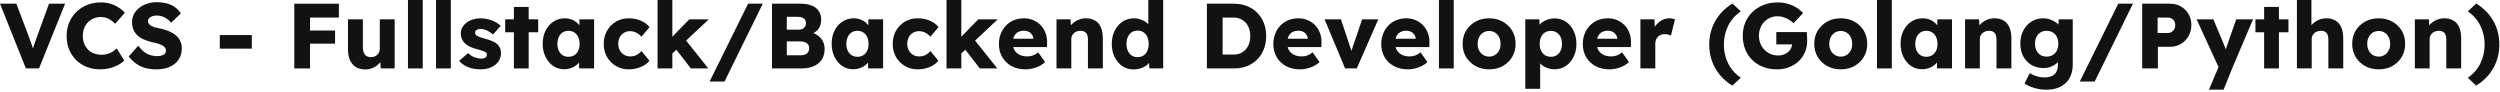 <svg width="757" height="28" viewBox="0 0 757 28" fill="none" xmlns="http://www.w3.org/2000/svg">
<path d="M749.773 25.928L747.253 23.548C748.971 22.353 750.249 20.879 751.089 19.124C751.929 17.369 752.349 15.493 752.349 13.496C752.349 11.499 751.929 9.623 751.089 7.868C750.249 6.113 748.971 4.639 747.253 3.444L749.801 1.064C752.079 2.483 753.815 4.256 755.009 6.384C756.204 8.512 756.801 10.883 756.801 13.496C756.801 16.091 756.195 18.461 754.981 20.608C753.787 22.736 752.051 24.509 749.773 25.928Z" fill="#121212"/>
<path d="M731.216 20.72V5.852H735.472L735.612 8.876L734.716 9.212C734.921 8.54 735.285 7.933 735.808 7.392C736.349 6.832 736.993 6.384 737.74 6.048C738.487 5.712 739.271 5.544 740.092 5.544C741.212 5.544 742.155 5.777 742.92 6.244C743.685 6.692 744.264 7.373 744.656 8.288C745.048 9.184 745.244 10.285 745.244 11.592V20.72H740.736V11.956C740.736 11.359 740.652 10.864 740.484 10.472C740.316 10.08 740.054 9.791 739.7 9.604C739.364 9.399 738.944 9.305 738.44 9.324C738.048 9.324 737.684 9.389 737.348 9.52C737.012 9.632 736.723 9.809 736.48 10.052C736.237 10.276 736.041 10.537 735.892 10.836C735.761 11.135 735.696 11.461 735.696 11.816V20.72H733.484C732.961 20.72 732.513 20.72 732.14 20.72C731.766 20.72 731.458 20.72 731.216 20.72Z" fill="#121212"/>
<path d="M720.278 21C718.729 21 717.348 20.664 716.134 19.992C714.94 19.32 713.988 18.405 713.278 17.248C712.588 16.091 712.242 14.765 712.242 13.272C712.242 11.779 712.588 10.453 713.278 9.296C713.988 8.139 714.94 7.224 716.134 6.552C717.348 5.88 718.729 5.544 720.278 5.544C721.828 5.544 723.2 5.88 724.394 6.552C725.608 7.224 726.56 8.139 727.25 9.296C727.941 10.453 728.286 11.779 728.286 13.272C728.286 14.765 727.941 16.091 727.25 17.248C726.56 18.405 725.608 19.32 724.394 19.992C723.2 20.664 721.828 21 720.278 21ZM720.278 17.136C720.95 17.136 721.548 16.968 722.07 16.632C722.593 16.296 723.004 15.839 723.302 15.26C723.601 14.681 723.741 14.019 723.722 13.272C723.741 12.525 723.601 11.863 723.302 11.284C723.004 10.687 722.593 10.22 722.07 9.884C721.548 9.548 720.95 9.38 720.278 9.38C719.606 9.38 719 9.548 718.458 9.884C717.936 10.22 717.525 10.687 717.226 11.284C716.928 11.863 716.788 12.525 716.806 13.272C716.788 14.019 716.928 14.681 717.226 15.26C717.525 15.839 717.936 16.296 718.458 16.632C719 16.968 719.606 17.136 720.278 17.136Z" fill="#121212"/>
<path d="M695.505 20.72V0H699.901V8.876L699.005 9.212C699.21 8.54 699.574 7.933 700.097 7.392C700.638 6.832 701.282 6.384 702.029 6.048C702.776 5.712 703.56 5.544 704.381 5.544C705.501 5.544 706.444 5.777 707.209 6.244C707.974 6.692 708.553 7.373 708.945 8.288C709.337 9.184 709.533 10.285 709.533 11.592V20.72H705.025V11.956C705.025 11.359 704.941 10.864 704.773 10.472C704.605 10.08 704.344 9.791 703.989 9.604C703.653 9.399 703.233 9.305 702.729 9.324C702.337 9.324 701.973 9.389 701.637 9.52C701.301 9.632 701.012 9.809 700.769 10.052C700.526 10.276 700.33 10.537 700.181 10.836C700.05 11.135 699.985 11.461 699.985 11.816V20.72H697.773C697.25 20.72 696.802 20.72 696.429 20.72C696.056 20.72 695.748 20.72 695.505 20.72Z" fill="#121212"/>
<path d="M685.581 20.72V2.1H690.061V20.72H685.581ZM682.949 9.772V5.852H692.945V9.772H682.949Z" fill="#121212"/>
<path d="M668.861 27.16L672.249 19.18L672.305 21.476L665.137 5.852H670.205L673.341 13.328C673.509 13.701 673.668 14.103 673.817 14.532C673.967 14.961 674.079 15.372 674.153 15.764L673.537 16.128C673.649 15.848 673.771 15.503 673.901 15.092C674.051 14.663 674.209 14.205 674.377 13.72L677.121 5.852H682.217L675.889 20.72L673.313 27.16H668.861Z" fill="#121212"/>
<path d="M648.649 20.72V1.12H657.105C658.337 1.12 659.429 1.4 660.381 1.96C661.352 2.52 662.117 3.285 662.677 4.256C663.256 5.227 663.545 6.319 663.545 7.532C663.545 8.801 663.256 9.94 662.677 10.948C662.117 11.938 661.352 12.722 660.381 13.3C659.429 13.879 658.337 14.168 657.105 14.168H653.409V20.72H648.649ZM653.325 9.996H656.433C656.844 9.996 657.217 9.893 657.553 9.688C657.889 9.483 658.16 9.203 658.365 8.848C658.57 8.493 658.673 8.083 658.673 7.616C658.673 7.131 658.57 6.72 658.365 6.384C658.16 6.048 657.889 5.787 657.553 5.6C657.217 5.413 656.844 5.32 656.433 5.32H653.325V9.996Z" fill="#121212"/>
<path d="M629.757 24.696L641.405 1.12H645.857L634.265 24.696H629.757Z" fill="#121212"/>
<path d="M619.594 27.16C618.381 27.16 617.167 26.983 615.954 26.628C614.759 26.273 613.789 25.816 613.042 25.256L614.61 22.12C615.002 22.381 615.431 22.605 615.898 22.792C616.383 22.997 616.887 23.156 617.41 23.268C617.933 23.38 618.465 23.436 619.006 23.436C619.958 23.436 620.733 23.296 621.33 23.016C621.927 22.736 622.375 22.307 622.674 21.728C622.973 21.168 623.122 20.459 623.122 19.6V17.108L623.99 17.248C623.859 17.864 623.533 18.424 623.01 18.928C622.506 19.432 621.881 19.843 621.134 20.16C620.387 20.459 619.594 20.608 618.754 20.608C617.41 20.608 616.206 20.3 615.142 19.684C614.097 19.049 613.266 18.181 612.65 17.08C612.053 15.96 611.754 14.672 611.754 13.216C611.754 11.723 612.053 10.407 612.65 9.268C613.247 8.111 614.069 7.205 615.114 6.552C616.159 5.88 617.335 5.544 618.642 5.544C619.202 5.544 619.734 5.609 620.238 5.74C620.761 5.871 621.237 6.048 621.666 6.272C622.114 6.477 622.506 6.729 622.842 7.028C623.197 7.308 623.477 7.616 623.682 7.952C623.906 8.288 624.055 8.633 624.13 8.988L623.206 9.212L623.374 5.852H627.63V19.516C627.63 20.729 627.443 21.803 627.07 22.736C626.715 23.688 626.183 24.491 625.474 25.144C624.783 25.816 623.943 26.32 622.954 26.656C621.965 26.992 620.845 27.16 619.594 27.16ZM619.706 17.136C620.434 17.136 621.059 16.977 621.582 16.66C622.123 16.324 622.534 15.867 622.814 15.288C623.113 14.709 623.262 14.028 623.262 13.244C623.262 12.46 623.113 11.779 622.814 11.2C622.534 10.603 622.123 10.145 621.582 9.828C621.059 9.492 620.434 9.324 619.706 9.324C618.997 9.324 618.381 9.492 617.858 9.828C617.335 10.145 616.925 10.603 616.626 11.2C616.346 11.779 616.206 12.46 616.206 13.244C616.206 14.028 616.346 14.709 616.626 15.288C616.925 15.867 617.335 16.324 617.858 16.66C618.381 16.977 618.997 17.136 619.706 17.136Z" fill="#121212"/>
<path d="M595.017 20.72V5.852H599.273L599.413 8.876L598.517 9.212C598.722 8.54 599.086 7.933 599.609 7.392C600.15 6.832 600.794 6.384 601.541 6.048C602.287 5.712 603.071 5.544 603.893 5.544C605.013 5.544 605.955 5.777 606.721 6.244C607.486 6.692 608.065 7.373 608.457 8.288C608.849 9.184 609.045 10.285 609.045 11.592V20.72H604.537V11.956C604.537 11.359 604.453 10.864 604.285 10.472C604.117 10.08 603.855 9.791 603.501 9.604C603.165 9.399 602.745 9.305 602.241 9.324C601.849 9.324 601.485 9.389 601.149 9.52C600.813 9.632 600.523 9.809 600.281 10.052C600.038 10.276 599.842 10.537 599.693 10.836C599.562 11.135 599.497 11.461 599.497 11.816V20.72H597.285C596.762 20.72 596.314 20.72 595.941 20.72C595.567 20.72 595.259 20.72 595.017 20.72Z" fill="#121212"/>
<path d="M582.048 20.972C580.797 20.972 579.677 20.645 578.688 19.992C577.717 19.32 576.942 18.405 576.364 17.248C575.785 16.072 575.496 14.747 575.496 13.272C575.496 11.76 575.785 10.425 576.364 9.268C576.942 8.111 577.736 7.205 578.744 6.552C579.752 5.88 580.9 5.544 582.188 5.544C582.897 5.544 583.541 5.647 584.12 5.852C584.717 6.057 585.24 6.347 585.688 6.72C586.136 7.075 586.518 7.495 586.836 7.98C587.153 8.447 587.386 8.951 587.536 9.492L586.612 9.38V5.852H591.064V20.72H586.528V17.136L587.536 17.108C587.386 17.631 587.144 18.125 586.808 18.592C586.472 19.059 586.061 19.469 585.576 19.824C585.09 20.179 584.549 20.459 583.952 20.664C583.354 20.869 582.72 20.972 582.048 20.972ZM583.28 17.192C583.97 17.192 584.568 17.033 585.072 16.716C585.576 16.399 585.968 15.951 586.248 15.372C586.528 14.775 586.668 14.075 586.668 13.272C586.668 12.469 586.528 11.779 586.248 11.2C585.968 10.603 585.576 10.145 585.072 9.828C584.568 9.492 583.97 9.324 583.28 9.324C582.608 9.324 582.02 9.492 581.516 9.828C581.03 10.145 580.648 10.603 580.368 11.2C580.088 11.779 579.948 12.469 579.948 13.272C579.948 14.075 580.088 14.775 580.368 15.372C580.648 15.951 581.03 16.399 581.516 16.716C582.02 17.033 582.608 17.192 583.28 17.192Z" fill="#121212"/>
<path d="M568.357 20.72V0H572.837V20.72H568.357Z" fill="#121212"/>
<path d="M557.392 21C555.842 21 554.461 20.664 553.248 19.992C552.053 19.32 551.101 18.405 550.392 17.248C549.701 16.091 549.356 14.765 549.356 13.272C549.356 11.779 549.701 10.453 550.392 9.296C551.101 8.139 552.053 7.224 553.248 6.552C554.461 5.88 555.842 5.544 557.392 5.544C558.941 5.544 560.313 5.88 561.508 6.552C562.721 7.224 563.673 8.139 564.364 9.296C565.054 10.453 565.4 11.779 565.4 13.272C565.4 14.765 565.054 16.091 564.364 17.248C563.673 18.405 562.721 19.32 561.508 19.992C560.313 20.664 558.941 21 557.392 21ZM557.392 17.136C558.064 17.136 558.661 16.968 559.184 16.632C559.706 16.296 560.117 15.839 560.416 15.26C560.714 14.681 560.854 14.019 560.836 13.272C560.854 12.525 560.714 11.863 560.416 11.284C560.117 10.687 559.706 10.22 559.184 9.884C558.661 9.548 558.064 9.38 557.392 9.38C556.72 9.38 556.113 9.548 555.572 9.884C555.049 10.22 554.638 10.687 554.34 11.284C554.041 11.863 553.901 12.525 553.92 13.272C553.901 14.019 554.041 14.681 554.34 15.26C554.638 15.839 555.049 16.296 555.572 16.632C556.113 16.968 556.72 17.136 557.392 17.136Z" fill="#121212"/>
<path d="M538.065 21C536.497 21 535.079 20.748 533.809 20.244C532.54 19.74 531.448 19.031 530.533 18.116C529.619 17.201 528.919 16.128 528.433 14.896C527.948 13.645 527.705 12.292 527.705 10.836C527.705 9.38 527.957 8.045 528.461 6.832C528.984 5.6 529.721 4.527 530.673 3.612C531.625 2.697 532.745 1.988 534.033 1.484C535.34 0.98 536.759 0.728 538.289 0.728C539.372 0.728 540.389 0.868 541.341 1.148C542.312 1.428 543.189 1.811 543.973 2.296C544.757 2.781 545.42 3.341 545.961 3.976L543.077 7.028C542.611 6.58 542.125 6.207 541.621 5.908C541.136 5.609 540.613 5.376 540.053 5.208C539.493 5.021 538.896 4.928 538.261 4.928C537.44 4.928 536.684 5.077 535.993 5.376C535.321 5.675 534.724 6.095 534.201 6.636C533.697 7.159 533.305 7.784 533.025 8.512C532.745 9.221 532.605 9.996 532.605 10.836C532.605 11.676 532.755 12.46 533.053 13.188C533.352 13.916 533.763 14.551 534.285 15.092C534.808 15.615 535.424 16.035 536.133 16.352C536.861 16.651 537.636 16.8 538.457 16.8C539.036 16.8 539.577 16.707 540.081 16.52C540.604 16.333 541.052 16.081 541.425 15.764C541.799 15.447 542.097 15.073 542.321 14.644C542.545 14.196 542.657 13.72 542.657 13.216V12.488L543.273 13.44H537.869V9.716H547.081C547.119 9.921 547.147 10.201 547.165 10.556C547.184 10.911 547.193 11.256 547.193 11.592C547.212 11.928 547.221 12.18 547.221 12.348C547.221 13.617 546.988 14.784 546.521 15.848C546.073 16.893 545.439 17.799 544.617 18.564C543.796 19.329 542.825 19.927 541.705 20.356C540.585 20.785 539.372 21 538.065 21Z" fill="#121212"/>
<path d="M524.559 25.928C522.282 24.509 520.545 22.736 519.351 20.608C518.156 18.48 517.559 16.109 517.559 13.496C517.559 10.901 518.156 8.54 519.351 6.412C520.564 4.265 522.31 2.483 524.587 1.064L527.107 3.444C525.39 4.639 524.102 6.113 523.243 7.868C522.403 9.623 521.983 11.499 521.983 13.496C521.983 15.493 522.403 17.369 523.243 19.124C524.102 20.879 525.39 22.353 527.107 23.548L524.559 25.928Z" fill="#121212"/>
<path d="M496.716 20.72V5.852H500.972L501.168 10.696L500.328 9.772C500.552 8.969 500.916 8.251 501.42 7.616C501.942 6.981 502.549 6.477 503.24 6.104C503.93 5.731 504.668 5.544 505.452 5.544C505.788 5.544 506.096 5.572 506.376 5.628C506.674 5.684 506.945 5.749 507.188 5.824L505.956 10.78C505.75 10.649 505.47 10.547 505.116 10.472C504.78 10.379 504.425 10.332 504.052 10.332C503.641 10.332 503.258 10.407 502.904 10.556C502.549 10.687 502.25 10.883 502.008 11.144C501.765 11.405 501.569 11.713 501.42 12.068C501.289 12.423 501.224 12.824 501.224 13.272V20.72H496.716Z" fill="#121212"/>
<path d="M487.394 21C485.751 21 484.323 20.673 483.11 20.02C481.896 19.348 480.954 18.443 480.282 17.304C479.61 16.147 479.274 14.831 479.274 13.356C479.274 12.217 479.46 11.172 479.834 10.22C480.207 9.268 480.73 8.447 481.402 7.756C482.074 7.047 482.867 6.505 483.782 6.132C484.715 5.74 485.732 5.544 486.834 5.544C487.879 5.544 488.831 5.731 489.69 6.104C490.567 6.477 491.323 7 491.958 7.672C492.592 8.344 493.078 9.137 493.414 10.052C493.75 10.967 493.899 11.965 493.862 13.048L493.834 14.252H481.99L481.346 11.732H490.194L489.718 12.264V11.704C489.68 11.237 489.531 10.827 489.27 10.472C489.027 10.099 488.7 9.809 488.29 9.604C487.879 9.399 487.412 9.296 486.89 9.296C486.162 9.296 485.536 9.445 485.014 9.744C484.51 10.024 484.127 10.444 483.866 11.004C483.604 11.545 483.474 12.217 483.474 13.02C483.474 13.841 483.642 14.56 483.978 15.176C484.332 15.773 484.836 16.24 485.49 16.576C486.162 16.912 486.955 17.08 487.87 17.08C488.504 17.08 489.064 16.987 489.55 16.8C490.054 16.613 490.595 16.296 491.174 15.848L493.274 18.816C492.695 19.32 492.079 19.731 491.426 20.048C490.772 20.365 490.1 20.599 489.41 20.748C488.738 20.916 488.066 21 487.394 21Z" fill="#121212"/>
<path d="M461.853 26.88V5.852H466.109L466.277 9.184L465.437 8.932C465.567 8.316 465.885 7.756 466.389 7.252C466.893 6.748 467.527 6.347 468.293 6.048C469.077 5.731 469.898 5.572 470.757 5.572C472.026 5.572 473.155 5.908 474.145 6.58C475.134 7.233 475.909 8.139 476.469 9.296C477.047 10.435 477.337 11.76 477.337 13.272C477.337 14.765 477.047 16.091 476.469 17.248C475.909 18.405 475.125 19.32 474.117 19.992C473.127 20.645 471.989 20.972 470.701 20.972C469.861 20.972 469.058 20.813 468.293 20.496C467.527 20.179 466.883 19.749 466.361 19.208C465.838 18.667 465.493 18.079 465.325 17.444L466.361 17.052V26.88H461.853ZM469.609 17.192C470.281 17.192 470.869 17.033 471.373 16.716C471.877 16.38 472.269 15.923 472.549 15.344C472.829 14.765 472.969 14.075 472.969 13.272C472.969 12.488 472.829 11.807 472.549 11.228C472.269 10.631 471.877 10.173 471.373 9.856C470.887 9.52 470.299 9.352 469.609 9.352C468.918 9.352 468.321 9.511 467.817 9.828C467.313 10.145 466.921 10.603 466.641 11.2C466.361 11.797 466.221 12.488 466.221 13.272C466.221 14.075 466.361 14.765 466.641 15.344C466.921 15.923 467.313 16.38 467.817 16.716C468.321 17.033 468.918 17.192 469.609 17.192Z" fill="#121212"/>
<path d="M450.915 21C449.366 21 447.984 20.664 446.771 19.992C445.576 19.32 444.624 18.405 443.915 17.248C443.224 16.091 442.879 14.765 442.879 13.272C442.879 11.779 443.224 10.453 443.915 9.296C444.624 8.139 445.576 7.224 446.771 6.552C447.984 5.88 449.366 5.544 450.915 5.544C452.464 5.544 453.836 5.88 455.031 6.552C456.244 7.224 457.196 8.139 457.887 9.296C458.578 10.453 458.923 11.779 458.923 13.272C458.923 14.765 458.578 16.091 457.887 17.248C457.196 18.405 456.244 19.32 455.031 19.992C453.836 20.664 452.464 21 450.915 21ZM450.915 17.136C451.587 17.136 452.184 16.968 452.707 16.632C453.23 16.296 453.64 15.839 453.939 15.26C454.238 14.681 454.378 14.019 454.359 13.272C454.378 12.525 454.238 11.863 453.939 11.284C453.64 10.687 453.23 10.22 452.707 9.884C452.184 9.548 451.587 9.38 450.915 9.38C450.243 9.38 449.636 9.548 449.095 9.884C448.572 10.22 448.162 10.687 447.863 11.284C447.564 11.863 447.424 12.525 447.443 13.272C447.424 14.019 447.564 14.681 447.863 15.26C448.162 15.839 448.572 16.296 449.095 16.632C449.636 16.968 450.243 17.136 450.915 17.136Z" fill="#121212"/>
<path d="M435.713 20.72V0H440.193V20.72H435.713Z" fill="#121212"/>
<path d="M426.362 21C424.72 21 423.292 20.673 422.078 20.02C420.865 19.348 419.922 18.443 419.25 17.304C418.578 16.147 418.242 14.831 418.242 13.356C418.242 12.217 418.429 11.172 418.802 10.22C419.176 9.268 419.698 8.447 420.37 7.756C421.042 7.047 421.836 6.505 422.75 6.132C423.684 5.74 424.701 5.544 425.802 5.544C426.848 5.544 427.8 5.731 428.658 6.104C429.536 6.477 430.292 7 430.926 7.672C431.561 8.344 432.046 9.137 432.382 10.052C432.718 10.967 432.868 11.965 432.83 13.048L432.802 14.252H420.958L420.314 11.732H429.162L428.686 12.264V11.704C428.649 11.237 428.5 10.827 428.238 10.472C427.996 10.099 427.669 9.809 427.258 9.604C426.848 9.399 426.381 9.296 425.858 9.296C425.13 9.296 424.505 9.445 423.982 9.744C423.478 10.024 423.096 10.444 422.834 11.004C422.573 11.545 422.442 12.217 422.442 13.02C422.442 13.841 422.61 14.56 422.946 15.176C423.301 15.773 423.805 16.24 424.458 16.576C425.13 16.912 425.924 17.08 426.838 17.08C427.473 17.08 428.033 16.987 428.518 16.8C429.022 16.613 429.564 16.296 430.142 15.848L432.242 18.816C431.664 19.32 431.048 19.731 430.394 20.048C429.741 20.365 429.069 20.599 428.378 20.748C427.706 20.916 427.034 21 426.362 21Z" fill="#121212"/>
<path d="M407.299 20.72L401.083 5.852H406.039L409.736 16.968L408.643 17.08L412.452 5.852H417.352L410.827 20.72H407.299Z" fill="#121212"/>
<path d="M393.687 21C392.044 21 390.616 20.673 389.403 20.02C388.189 19.348 387.247 18.443 386.575 17.304C385.903 16.147 385.567 14.831 385.567 13.356C385.567 12.217 385.753 11.172 386.127 10.22C386.5 9.268 387.023 8.447 387.695 7.756C388.367 7.047 389.16 6.505 390.075 6.132C391.008 5.74 392.025 5.544 393.127 5.544C394.172 5.544 395.124 5.731 395.983 6.104C396.86 6.477 397.616 7 398.251 7.672C398.885 8.344 399.371 9.137 399.707 10.052C400.043 10.967 400.192 11.965 400.155 13.048L400.127 14.252H388.283L387.639 11.732H396.487L396.011 12.264V11.704C395.973 11.237 395.824 10.827 395.563 10.472C395.32 10.099 394.993 9.809 394.583 9.604C394.172 9.399 393.705 9.296 393.183 9.296C392.455 9.296 391.829 9.445 391.307 9.744C390.803 10.024 390.42 10.444 390.159 11.004C389.897 11.545 389.767 12.217 389.767 13.02C389.767 13.841 389.935 14.56 390.271 15.176C390.625 15.773 391.129 16.24 391.783 16.576C392.455 16.912 393.248 17.08 394.163 17.08C394.797 17.08 395.357 16.987 395.843 16.8C396.347 16.613 396.888 16.296 397.467 15.848L399.567 18.816C398.988 19.32 398.372 19.731 397.719 20.048C397.065 20.365 396.393 20.599 395.703 20.748C395.031 20.916 394.359 21 393.687 21Z" fill="#121212"/>
<path d="M365.45 20.72V1.12H373.654C375.091 1.12 376.407 1.363 377.602 1.848C378.796 2.315 379.823 2.987 380.682 3.864C381.559 4.741 382.231 5.777 382.698 6.972C383.164 8.167 383.398 9.483 383.398 10.92C383.398 12.357 383.164 13.683 382.698 14.896C382.231 16.091 381.559 17.127 380.682 18.004C379.823 18.863 378.796 19.535 377.602 20.02C376.407 20.487 375.091 20.72 373.654 20.72H365.45ZM370.21 17.472L369.566 16.52H373.514C374.298 16.52 374.998 16.39 375.614 16.128C376.23 15.848 376.752 15.466 377.182 14.98C377.63 14.495 377.975 13.907 378.218 13.216C378.46 12.525 378.582 11.76 378.582 10.92C378.582 10.08 378.46 9.315 378.218 8.624C377.975 7.933 377.63 7.345 377.182 6.86C376.752 6.375 376.23 6.001 375.614 5.74C374.998 5.46 374.298 5.32 373.514 5.32H369.482L370.21 4.424V17.472Z" fill="#121212"/>
<path d="M343.313 21.028C342.025 21.028 340.877 20.701 339.869 20.048C338.879 19.376 338.095 18.461 337.517 17.304C336.938 16.128 336.649 14.793 336.649 13.3C336.649 11.807 336.938 10.481 337.517 9.324C338.095 8.148 338.889 7.224 339.897 6.552C340.905 5.88 342.062 5.544 343.369 5.544C344.041 5.544 344.685 5.647 345.301 5.852C345.917 6.057 346.477 6.337 346.981 6.692C347.485 7.047 347.895 7.457 348.213 7.924C348.53 8.372 348.717 8.839 348.773 9.324L347.709 9.576V0H352.217V20.72H348.045L347.793 17.332L348.689 17.472C348.633 17.939 348.446 18.387 348.129 18.816C347.83 19.245 347.438 19.628 346.953 19.964C346.467 20.281 345.907 20.533 345.273 20.72C344.657 20.925 344.003 21.028 343.313 21.028ZM344.461 17.304C345.151 17.304 345.749 17.136 346.253 16.8C346.757 16.464 347.139 15.997 347.401 15.4C347.681 14.803 347.821 14.103 347.821 13.3C347.821 12.479 347.681 11.769 347.401 11.172C347.139 10.575 346.757 10.108 346.253 9.772C345.749 9.436 345.151 9.268 344.461 9.268C343.77 9.268 343.173 9.436 342.669 9.772C342.183 10.108 341.801 10.575 341.521 11.172C341.241 11.769 341.101 12.479 341.101 13.3C341.101 14.103 341.241 14.803 341.521 15.4C341.801 15.997 342.183 16.464 342.669 16.8C343.173 17.136 343.77 17.304 344.461 17.304Z" fill="#121212"/>
<path d="M319.911 20.72V5.852H324.167L324.307 8.876L323.411 9.212C323.616 8.54 323.98 7.933 324.503 7.392C325.044 6.832 325.688 6.384 326.435 6.048C327.182 5.712 327.966 5.544 328.787 5.544C329.907 5.544 330.85 5.777 331.615 6.244C332.38 6.692 332.959 7.373 333.351 8.288C333.743 9.184 333.939 10.285 333.939 11.592V20.72H329.431V11.956C329.431 11.359 329.347 10.864 329.179 10.472C329.011 10.08 328.75 9.791 328.395 9.604C328.059 9.399 327.639 9.305 327.135 9.324C326.743 9.324 326.379 9.389 326.043 9.52C325.707 9.632 325.418 9.809 325.175 10.052C324.932 10.276 324.736 10.537 324.587 10.836C324.456 11.135 324.391 11.461 324.391 11.816V20.72H322.179C321.656 20.72 321.208 20.72 320.835 20.72C320.462 20.72 320.154 20.72 319.911 20.72Z" fill="#121212"/>
<path d="M310.589 21C308.946 21 307.518 20.673 306.305 20.02C305.092 19.348 304.149 18.443 303.477 17.304C302.805 16.147 302.469 14.831 302.469 13.356C302.469 12.217 302.656 11.172 303.029 10.22C303.402 9.268 303.925 8.447 304.597 7.756C305.269 7.047 306.062 6.505 306.977 6.132C307.91 5.74 308.928 5.544 310.029 5.544C311.074 5.544 312.026 5.731 312.885 6.104C313.762 6.477 314.518 7 315.153 7.672C315.788 8.344 316.273 9.137 316.609 10.052C316.945 10.967 317.094 11.965 317.057 13.048L317.029 14.252H305.185L304.541 11.732H313.389L312.913 12.264V11.704C312.876 11.237 312.726 10.827 312.465 10.472C312.222 10.099 311.896 9.809 311.485 9.604C311.074 9.399 310.608 9.296 310.085 9.296C309.357 9.296 308.732 9.445 308.209 9.744C307.705 10.024 307.322 10.444 307.061 11.004C306.8 11.545 306.669 12.217 306.669 13.02C306.669 13.841 306.837 14.56 307.173 15.176C307.528 15.773 308.032 16.24 308.685 16.576C309.357 16.912 310.15 17.08 311.065 17.08C311.7 17.08 312.26 16.987 312.745 16.8C313.249 16.613 313.79 16.296 314.369 15.848L316.469 18.816C315.89 19.32 315.274 19.731 314.621 20.048C313.968 20.365 313.296 20.599 312.605 20.748C311.933 20.916 311.261 21 310.589 21Z" fill="#121212"/>
<path d="M290.918 16.352L289.266 12.992L296.21 5.852H302.118L290.918 16.352ZM286.606 20.72V0H291.086V20.72H286.606ZM296.686 20.72L291.45 13.944L294.614 11.48L301.978 20.72H296.686Z" fill="#121212"/>
<path d="M277.873 21C276.435 21 275.147 20.664 274.009 19.992C272.87 19.32 271.965 18.405 271.293 17.248C270.639 16.072 270.313 14.747 270.313 13.272C270.313 11.797 270.639 10.481 271.293 9.324C271.965 8.148 272.87 7.224 274.009 6.552C275.147 5.88 276.435 5.544 277.873 5.544C279.198 5.544 280.411 5.777 281.513 6.244C282.633 6.711 283.519 7.364 284.173 8.204L281.737 11.116C281.475 10.817 281.167 10.537 280.813 10.276C280.458 10.015 280.066 9.809 279.637 9.66C279.207 9.511 278.759 9.436 278.293 9.436C277.583 9.436 276.958 9.604 276.417 9.94C275.875 10.257 275.455 10.705 275.157 11.284C274.858 11.863 274.709 12.525 274.709 13.272C274.709 13.981 274.858 14.625 275.157 15.204C275.474 15.783 275.903 16.24 276.445 16.576C276.986 16.912 277.602 17.08 278.293 17.08C278.778 17.08 279.226 17.024 279.637 16.912C280.047 16.781 280.421 16.595 280.757 16.352C281.111 16.109 281.438 15.811 281.737 15.456L284.145 18.396C283.51 19.199 282.623 19.833 281.485 20.3C280.365 20.767 279.161 21 277.873 21Z" fill="#121212"/>
<path d="M258.38 20.972C257.129 20.972 256.009 20.645 255.02 19.992C254.049 19.32 253.274 18.405 252.696 17.248C252.117 16.072 251.828 14.747 251.828 13.272C251.828 11.76 252.117 10.425 252.696 9.268C253.274 8.111 254.068 7.205 255.076 6.552C256.084 5.88 257.232 5.544 258.52 5.544C259.229 5.544 259.873 5.647 260.452 5.852C261.049 6.057 261.572 6.347 262.02 6.72C262.468 7.075 262.85 7.495 263.168 7.98C263.485 8.447 263.718 8.951 263.868 9.492L262.944 9.38V5.852H267.396V20.72H262.86V17.136L263.868 17.108C263.718 17.631 263.476 18.125 263.14 18.592C262.804 19.059 262.393 19.469 261.908 19.824C261.422 20.179 260.881 20.459 260.284 20.664C259.686 20.869 259.052 20.972 258.38 20.972ZM259.612 17.192C260.302 17.192 260.9 17.033 261.404 16.716C261.908 16.399 262.3 15.951 262.58 15.372C262.86 14.775 263 14.075 263 13.272C263 12.469 262.86 11.779 262.58 11.2C262.3 10.603 261.908 10.145 261.404 9.828C260.9 9.492 260.302 9.324 259.612 9.324C258.94 9.324 258.352 9.492 257.848 9.828C257.362 10.145 256.98 10.603 256.7 11.2C256.42 11.779 256.28 12.469 256.28 13.272C256.28 14.075 256.42 14.775 256.7 15.372C256.98 15.951 257.362 16.399 257.848 16.716C258.352 17.033 258.94 17.192 259.612 17.192Z" fill="#121212"/>
<path d="M233.762 20.72V1.12H242.414C243.758 1.12 244.897 1.316 245.83 1.708C246.764 2.081 247.464 2.632 247.93 3.36C248.416 4.069 248.658 4.928 248.658 5.936C248.658 7.056 248.378 7.999 247.818 8.764C247.277 9.529 246.484 10.043 245.438 10.304L245.382 9.772C246.26 9.959 247.016 10.286 247.65 10.752C248.304 11.219 248.808 11.797 249.162 12.488C249.517 13.16 249.694 13.925 249.694 14.784C249.694 15.774 249.526 16.642 249.19 17.388C248.854 18.116 248.369 18.732 247.734 19.236C247.1 19.74 246.353 20.113 245.494 20.356C244.654 20.599 243.721 20.72 242.694 20.72H233.762ZM238.242 16.744H242.526C243.049 16.744 243.488 16.66 243.842 16.492C244.216 16.324 244.505 16.081 244.71 15.764C244.916 15.428 245.018 15.027 245.018 14.56C245.018 14.131 244.906 13.767 244.682 13.468C244.477 13.169 244.178 12.945 243.786 12.796C243.394 12.628 242.928 12.544 242.386 12.544H238.242V16.744ZM238.242 8.988H241.742C242.228 8.988 242.638 8.913 242.974 8.764C243.329 8.596 243.59 8.372 243.758 8.092C243.945 7.793 244.038 7.439 244.038 7.028C244.038 6.431 243.833 5.964 243.422 5.628C243.012 5.273 242.396 5.096 241.574 5.096H238.242V8.988Z" fill="#121212"/>
<path d="M214.87 24.696L226.518 1.12H230.97L219.378 24.696H214.87Z" fill="#121212"/>
<path d="M203.418 16.352L201.766 12.992L208.71 5.852H214.618L203.418 16.352ZM199.106 20.72V0H203.586V20.72H199.106ZM209.186 20.72L203.95 13.944L207.114 11.48L214.478 20.72H209.186Z" fill="#121212"/>
<path d="M190.373 21C188.935 21 187.647 20.664 186.509 19.992C185.37 19.32 184.465 18.405 183.793 17.248C183.139 16.072 182.813 14.747 182.813 13.272C182.813 11.797 183.139 10.481 183.793 9.324C184.465 8.148 185.37 7.224 186.509 6.552C187.647 5.88 188.935 5.544 190.373 5.544C191.698 5.544 192.911 5.777 194.013 6.244C195.133 6.711 196.019 7.364 196.673 8.204L194.237 11.116C193.975 10.817 193.667 10.537 193.313 10.276C192.958 10.015 192.566 9.809 192.137 9.66C191.707 9.511 191.259 9.436 190.793 9.436C190.083 9.436 189.458 9.604 188.917 9.94C188.375 10.257 187.955 10.705 187.657 11.284C187.358 11.863 187.209 12.525 187.209 13.272C187.209 13.981 187.358 14.625 187.657 15.204C187.974 15.783 188.403 16.24 188.945 16.576C189.486 16.912 190.102 17.08 190.793 17.08C191.278 17.08 191.726 17.024 192.137 16.912C192.547 16.781 192.921 16.595 193.257 16.352C193.611 16.109 193.938 15.811 194.237 15.456L196.645 18.396C196.01 19.199 195.123 19.833 193.985 20.3C192.865 20.767 191.661 21 190.373 21Z" fill="#121212"/>
<path d="M170.88 20.972C169.629 20.972 168.509 20.645 167.52 19.992C166.549 19.32 165.774 18.405 165.196 17.248C164.617 16.072 164.328 14.747 164.328 13.272C164.328 11.76 164.617 10.425 165.196 9.268C165.774 8.111 166.568 7.205 167.576 6.552C168.584 5.88 169.732 5.544 171.02 5.544C171.729 5.544 172.373 5.647 172.952 5.852C173.549 6.057 174.072 6.347 174.52 6.72C174.968 7.075 175.35 7.495 175.668 7.98C175.985 8.447 176.218 8.951 176.368 9.492L175.444 9.38V5.852H179.896V20.72H175.36V17.136L176.368 17.108C176.218 17.631 175.976 18.125 175.64 18.592C175.304 19.059 174.893 19.469 174.408 19.824C173.922 20.179 173.381 20.459 172.784 20.664C172.186 20.869 171.552 20.972 170.88 20.972ZM172.112 17.192C172.802 17.192 173.4 17.033 173.904 16.716C174.408 16.399 174.8 15.951 175.08 15.372C175.36 14.775 175.5 14.075 175.5 13.272C175.5 12.469 175.36 11.779 175.08 11.2C174.8 10.603 174.408 10.145 173.904 9.828C173.4 9.492 172.802 9.324 172.112 9.324C171.44 9.324 170.852 9.492 170.348 9.828C169.862 10.145 169.48 10.603 169.2 11.2C168.92 11.779 168.78 12.469 168.78 13.272C168.78 14.075 168.92 14.775 169.2 15.372C169.48 15.951 169.862 16.399 170.348 16.716C170.852 17.033 171.44 17.192 172.112 17.192Z" fill="#121212"/>
<path d="M155.604 20.72V2.1H160.084V20.72H155.604ZM152.972 9.772V5.852H162.968V9.772H152.972Z" fill="#121212"/>
<path d="M145.521 21C144.065 21 142.777 20.767 141.657 20.3C140.556 19.833 139.678 19.208 139.025 18.424L141.741 16.072C142.32 16.651 142.973 17.08 143.701 17.36C144.429 17.621 145.12 17.752 145.773 17.752C146.034 17.752 146.268 17.724 146.473 17.668C146.678 17.612 146.846 17.537 146.977 17.444C147.126 17.332 147.238 17.211 147.313 17.08C147.388 16.931 147.425 16.763 147.425 16.576C147.425 16.203 147.257 15.913 146.921 15.708C146.753 15.615 146.473 15.503 146.081 15.372C145.689 15.241 145.185 15.092 144.569 14.924C143.692 14.7 142.926 14.439 142.273 14.14C141.638 13.823 141.116 13.459 140.705 13.048C140.332 12.656 140.042 12.227 139.837 11.76C139.632 11.275 139.529 10.733 139.529 10.136C139.529 9.445 139.688 8.82 140.005 8.26C140.341 7.7 140.78 7.215 141.321 6.804C141.881 6.393 142.516 6.085 143.225 5.88C143.953 5.656 144.7 5.544 145.465 5.544C146.286 5.544 147.07 5.637 147.817 5.824C148.564 6.011 149.254 6.272 149.889 6.608C150.542 6.944 151.121 7.345 151.625 7.812L149.273 10.444C148.937 10.127 148.554 9.847 148.125 9.604C147.714 9.343 147.285 9.137 146.837 8.988C146.389 8.839 145.978 8.764 145.605 8.764C145.325 8.764 145.073 8.792 144.849 8.848C144.644 8.885 144.466 8.96 144.317 9.072C144.168 9.165 144.056 9.287 143.981 9.436C143.906 9.567 143.869 9.725 143.869 9.912C143.869 10.099 143.916 10.276 144.009 10.444C144.121 10.612 144.27 10.752 144.457 10.864C144.644 10.976 144.942 11.107 145.353 11.256C145.764 11.387 146.324 11.555 147.033 11.76C147.91 12.003 148.666 12.273 149.301 12.572C149.936 12.871 150.44 13.225 150.813 13.636C151.112 13.953 151.336 14.327 151.485 14.756C151.634 15.167 151.709 15.615 151.709 16.1C151.709 17.052 151.438 17.901 150.897 18.648C150.374 19.376 149.646 19.955 148.713 20.384C147.78 20.795 146.716 21 145.521 21Z" fill="#121212"/>
<path d="M132.033 20.72V0H136.513V20.72H132.033Z" fill="#121212"/>
<path d="M123.529 20.72V0H128.009V20.72H123.529Z" fill="#121212"/>
<path d="M110.604 21.028C109.503 21.028 108.56 20.795 107.776 20.328C107.011 19.843 106.413 19.152 105.984 18.256C105.573 17.36 105.368 16.287 105.368 15.036V5.852H109.876V14.42C109.876 15.017 109.969 15.531 110.156 15.96C110.343 16.389 110.623 16.725 110.996 16.968C111.369 17.192 111.817 17.304 112.34 17.304C112.732 17.304 113.087 17.239 113.404 17.108C113.74 16.977 114.02 16.8 114.244 16.576C114.487 16.333 114.673 16.063 114.804 15.764C114.935 15.447 115 15.101 115 14.728V5.852H119.508V20.72H115.28L115.084 17.668L115.924 17.332C115.7 18.041 115.327 18.676 114.804 19.236C114.281 19.777 113.656 20.216 112.928 20.552C112.2 20.869 111.425 21.028 110.604 21.028Z" fill="#121212"/>
<path d="M89.114 20.72V1.12H93.874V20.72H89.114ZM91.326 13.216V9.24H101.462V13.216H91.326ZM91.326 5.32V1.12H102.61V5.32H91.326Z" fill="#121212"/>
<path d="M66.558 14.728V10.612H76.246V14.728H66.558Z" fill="#121212"/>
<path d="M47.375 21C46.087 21 44.921 20.851 43.875 20.552C42.849 20.235 41.934 19.787 41.131 19.208C40.329 18.611 39.61 17.911 38.975 17.108L41.859 13.832C42.793 15.083 43.726 15.923 44.659 16.352C45.611 16.782 46.591 16.996 47.599 16.996C48.103 16.996 48.561 16.931 48.971 16.8C49.382 16.669 49.699 16.483 49.923 16.24C50.147 15.979 50.259 15.662 50.259 15.288C50.259 15.008 50.185 14.756 50.035 14.532C49.905 14.308 49.718 14.112 49.475 13.944C49.233 13.776 48.943 13.627 48.607 13.496C48.271 13.347 47.917 13.226 47.543 13.132C47.17 13.02 46.787 12.927 46.395 12.852C45.313 12.61 44.37 12.311 43.567 11.956C42.765 11.601 42.093 11.172 41.551 10.668C41.029 10.146 40.637 9.557 40.375 8.904C40.114 8.232 39.983 7.485 39.983 6.664C39.983 5.787 40.179 4.984 40.571 4.256C40.982 3.509 41.523 2.875 42.195 2.352C42.886 1.811 43.679 1.4 44.575 1.12C45.471 0.821 46.405 0.672 47.375 0.672C48.663 0.672 49.765 0.812 50.679 1.092C51.613 1.353 52.406 1.736 53.059 2.24C53.731 2.744 54.301 3.351 54.767 4.06L51.827 6.888C51.435 6.403 51.006 6.001 50.539 5.684C50.091 5.367 49.606 5.124 49.083 4.956C48.579 4.788 48.057 4.704 47.515 4.704C46.955 4.704 46.47 4.779 46.059 4.928C45.667 5.059 45.359 5.255 45.135 5.516C44.911 5.759 44.799 6.057 44.799 6.412C44.799 6.729 44.893 7 45.079 7.224C45.266 7.448 45.518 7.653 45.835 7.84C46.153 8.008 46.517 8.157 46.927 8.288C47.338 8.4 47.767 8.493 48.215 8.568C49.242 8.773 50.166 9.044 50.987 9.38C51.827 9.716 52.546 10.127 53.143 10.612C53.759 11.098 54.226 11.676 54.543 12.348C54.879 13.002 55.047 13.767 55.047 14.644C55.047 16.007 54.711 17.164 54.039 18.116C53.386 19.049 52.481 19.768 51.323 20.272C50.185 20.758 48.869 21 47.375 21Z" fill="#121212"/>
<path d="M30.342 21C28.867 21 27.505 20.757 26.254 20.272C25.022 19.768 23.949 19.068 23.034 18.172C22.119 17.257 21.41 16.184 20.906 14.952C20.421 13.701 20.178 12.329 20.178 10.836C20.178 9.38 20.439 8.036 20.962 6.804C21.485 5.572 22.203 4.508 23.118 3.612C24.051 2.697 25.143 1.988 26.394 1.484C27.663 0.98 29.045 0.728 30.538 0.728C31.471 0.728 32.386 0.849 33.282 1.092C34.178 1.335 35.009 1.699 35.774 2.184C36.558 2.651 37.23 3.211 37.79 3.864L34.878 7.196C34.486 6.785 34.066 6.431 33.618 6.132C33.189 5.815 32.713 5.572 32.19 5.404C31.667 5.236 31.107 5.152 30.51 5.152C29.763 5.152 29.054 5.292 28.382 5.572C27.729 5.833 27.15 6.216 26.646 6.72C26.161 7.205 25.778 7.803 25.498 8.512C25.218 9.221 25.078 10.015 25.078 10.892C25.078 11.751 25.218 12.535 25.498 13.244C25.778 13.935 26.17 14.532 26.674 15.036C27.178 15.54 27.785 15.923 28.494 16.184C29.222 16.445 30.025 16.576 30.902 16.576C31.499 16.576 32.069 16.492 32.61 16.324C33.151 16.156 33.646 15.932 34.094 15.652C34.561 15.353 34.971 15.017 35.326 14.644L37.622 18.284C37.155 18.807 36.53 19.273 35.746 19.684C34.981 20.095 34.122 20.421 33.17 20.664C32.237 20.888 31.294 21 30.342 21Z" fill="#121212"/>
<path d="M7.84 20.72L0 1.12H4.956L8.736 11.116C8.96 11.695 9.147 12.199 9.296 12.628C9.464 13.057 9.604 13.459 9.716 13.832C9.847 14.206 9.959 14.588 10.052 14.98C10.164 15.354 10.285 15.783 10.416 16.268H9.548C9.697 15.633 9.847 15.073 9.996 14.588C10.145 14.084 10.313 13.571 10.5 13.048C10.687 12.507 10.92 11.863 11.2 11.116L14.84 1.12H19.712L11.816 20.72H7.84Z" fill="#121212"/>
</svg>
